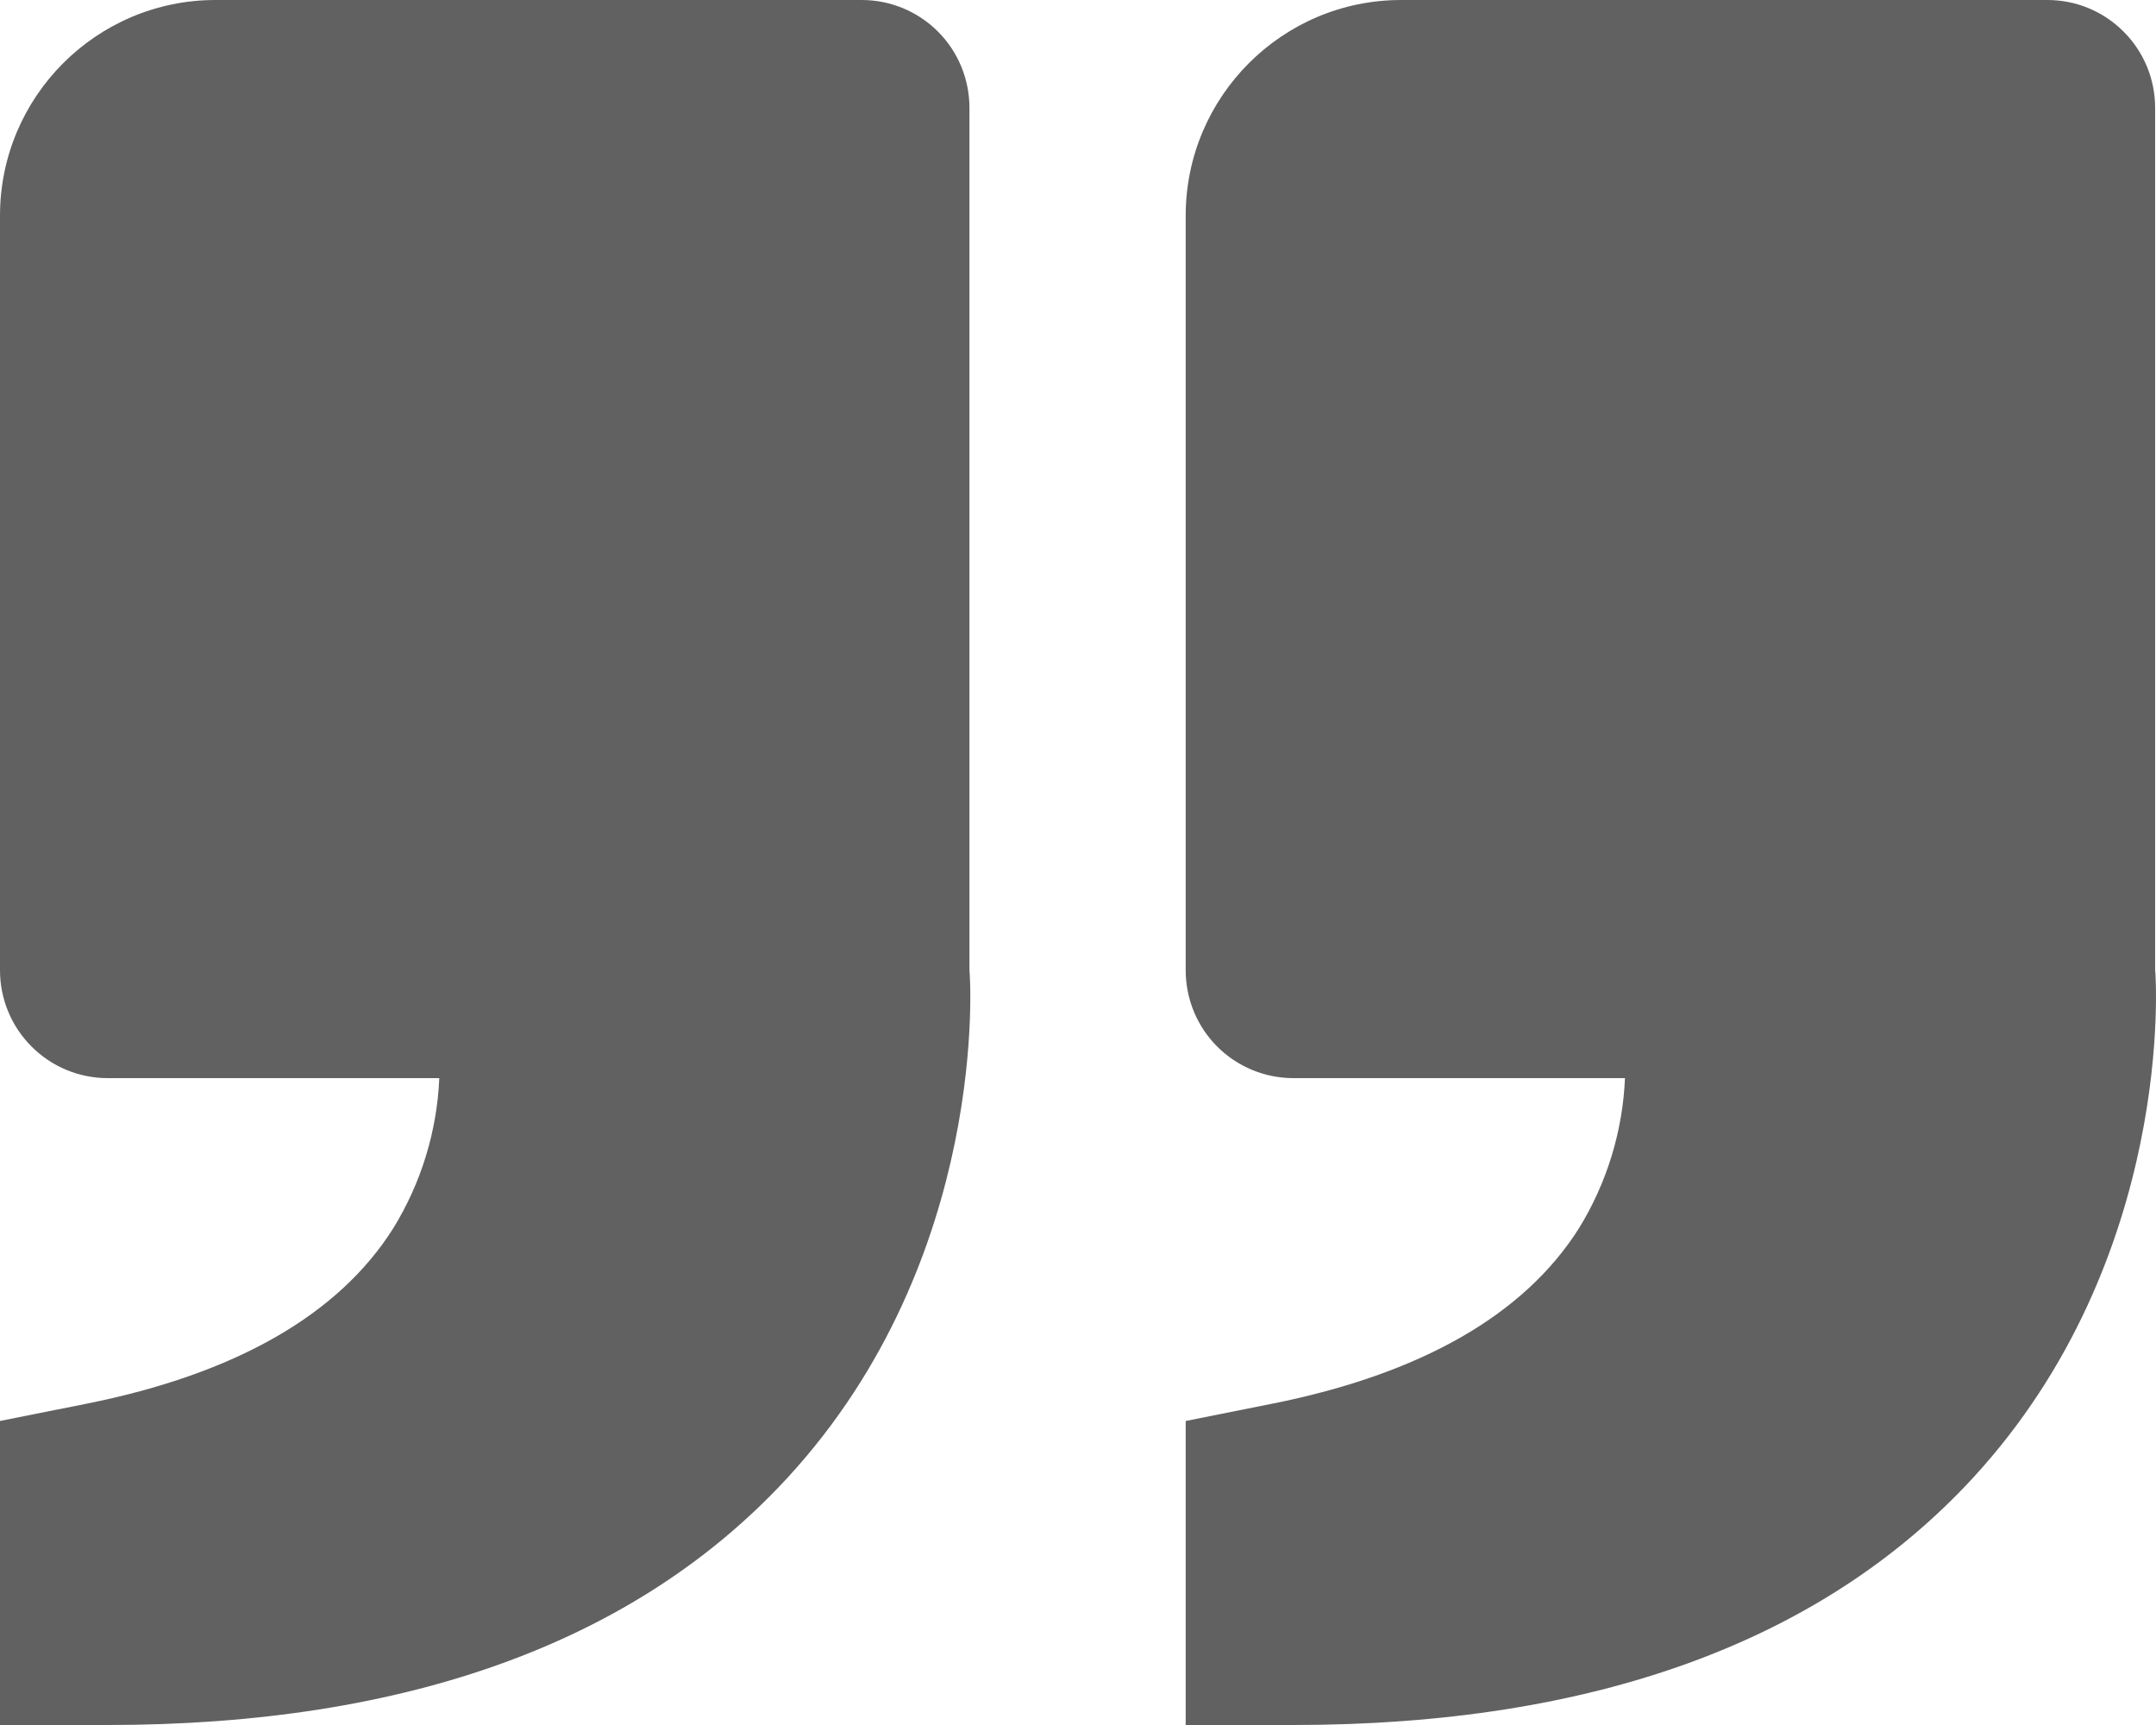 <svg width="20" height="16" viewBox="0 0 20 16" fill="none" xmlns="http://www.w3.org/2000/svg">
<path d="M18.302 13.708C20.188 11.66 19.998 9.03 19.992 9V1C19.992 0.735 19.887 0.48 19.699 0.293C19.512 0.105 19.258 0 18.993 0H12.997C11.895 0 10.999 0.897 10.999 2V9C10.999 9.265 11.104 9.52 11.291 9.707C11.479 9.895 11.733 10 11.998 10H15.074C15.053 10.494 14.905 10.975 14.645 11.396C14.137 12.197 13.181 12.744 11.801 13.02L10.999 13.18V16H11.998C14.779 16 16.9 15.229 18.302 13.708ZM7.304 13.708C9.19 11.66 8.999 9.03 8.993 9V1C8.993 0.735 8.888 0.48 8.701 0.293C8.513 0.105 8.259 0 7.994 0H1.999C0.896 0 0 0.897 0 2V9C0 9.265 0.105 9.52 0.293 9.707C0.48 9.895 0.734 10 0.999 10H4.075C4.054 10.494 3.906 10.975 3.646 11.396C3.139 12.197 2.182 12.744 0.802 13.02L0 13.18V16H0.999C3.78 16 5.902 15.229 7.304 13.708V13.708Z" fill="black" fill-opacity="0.62"/>
</svg>
